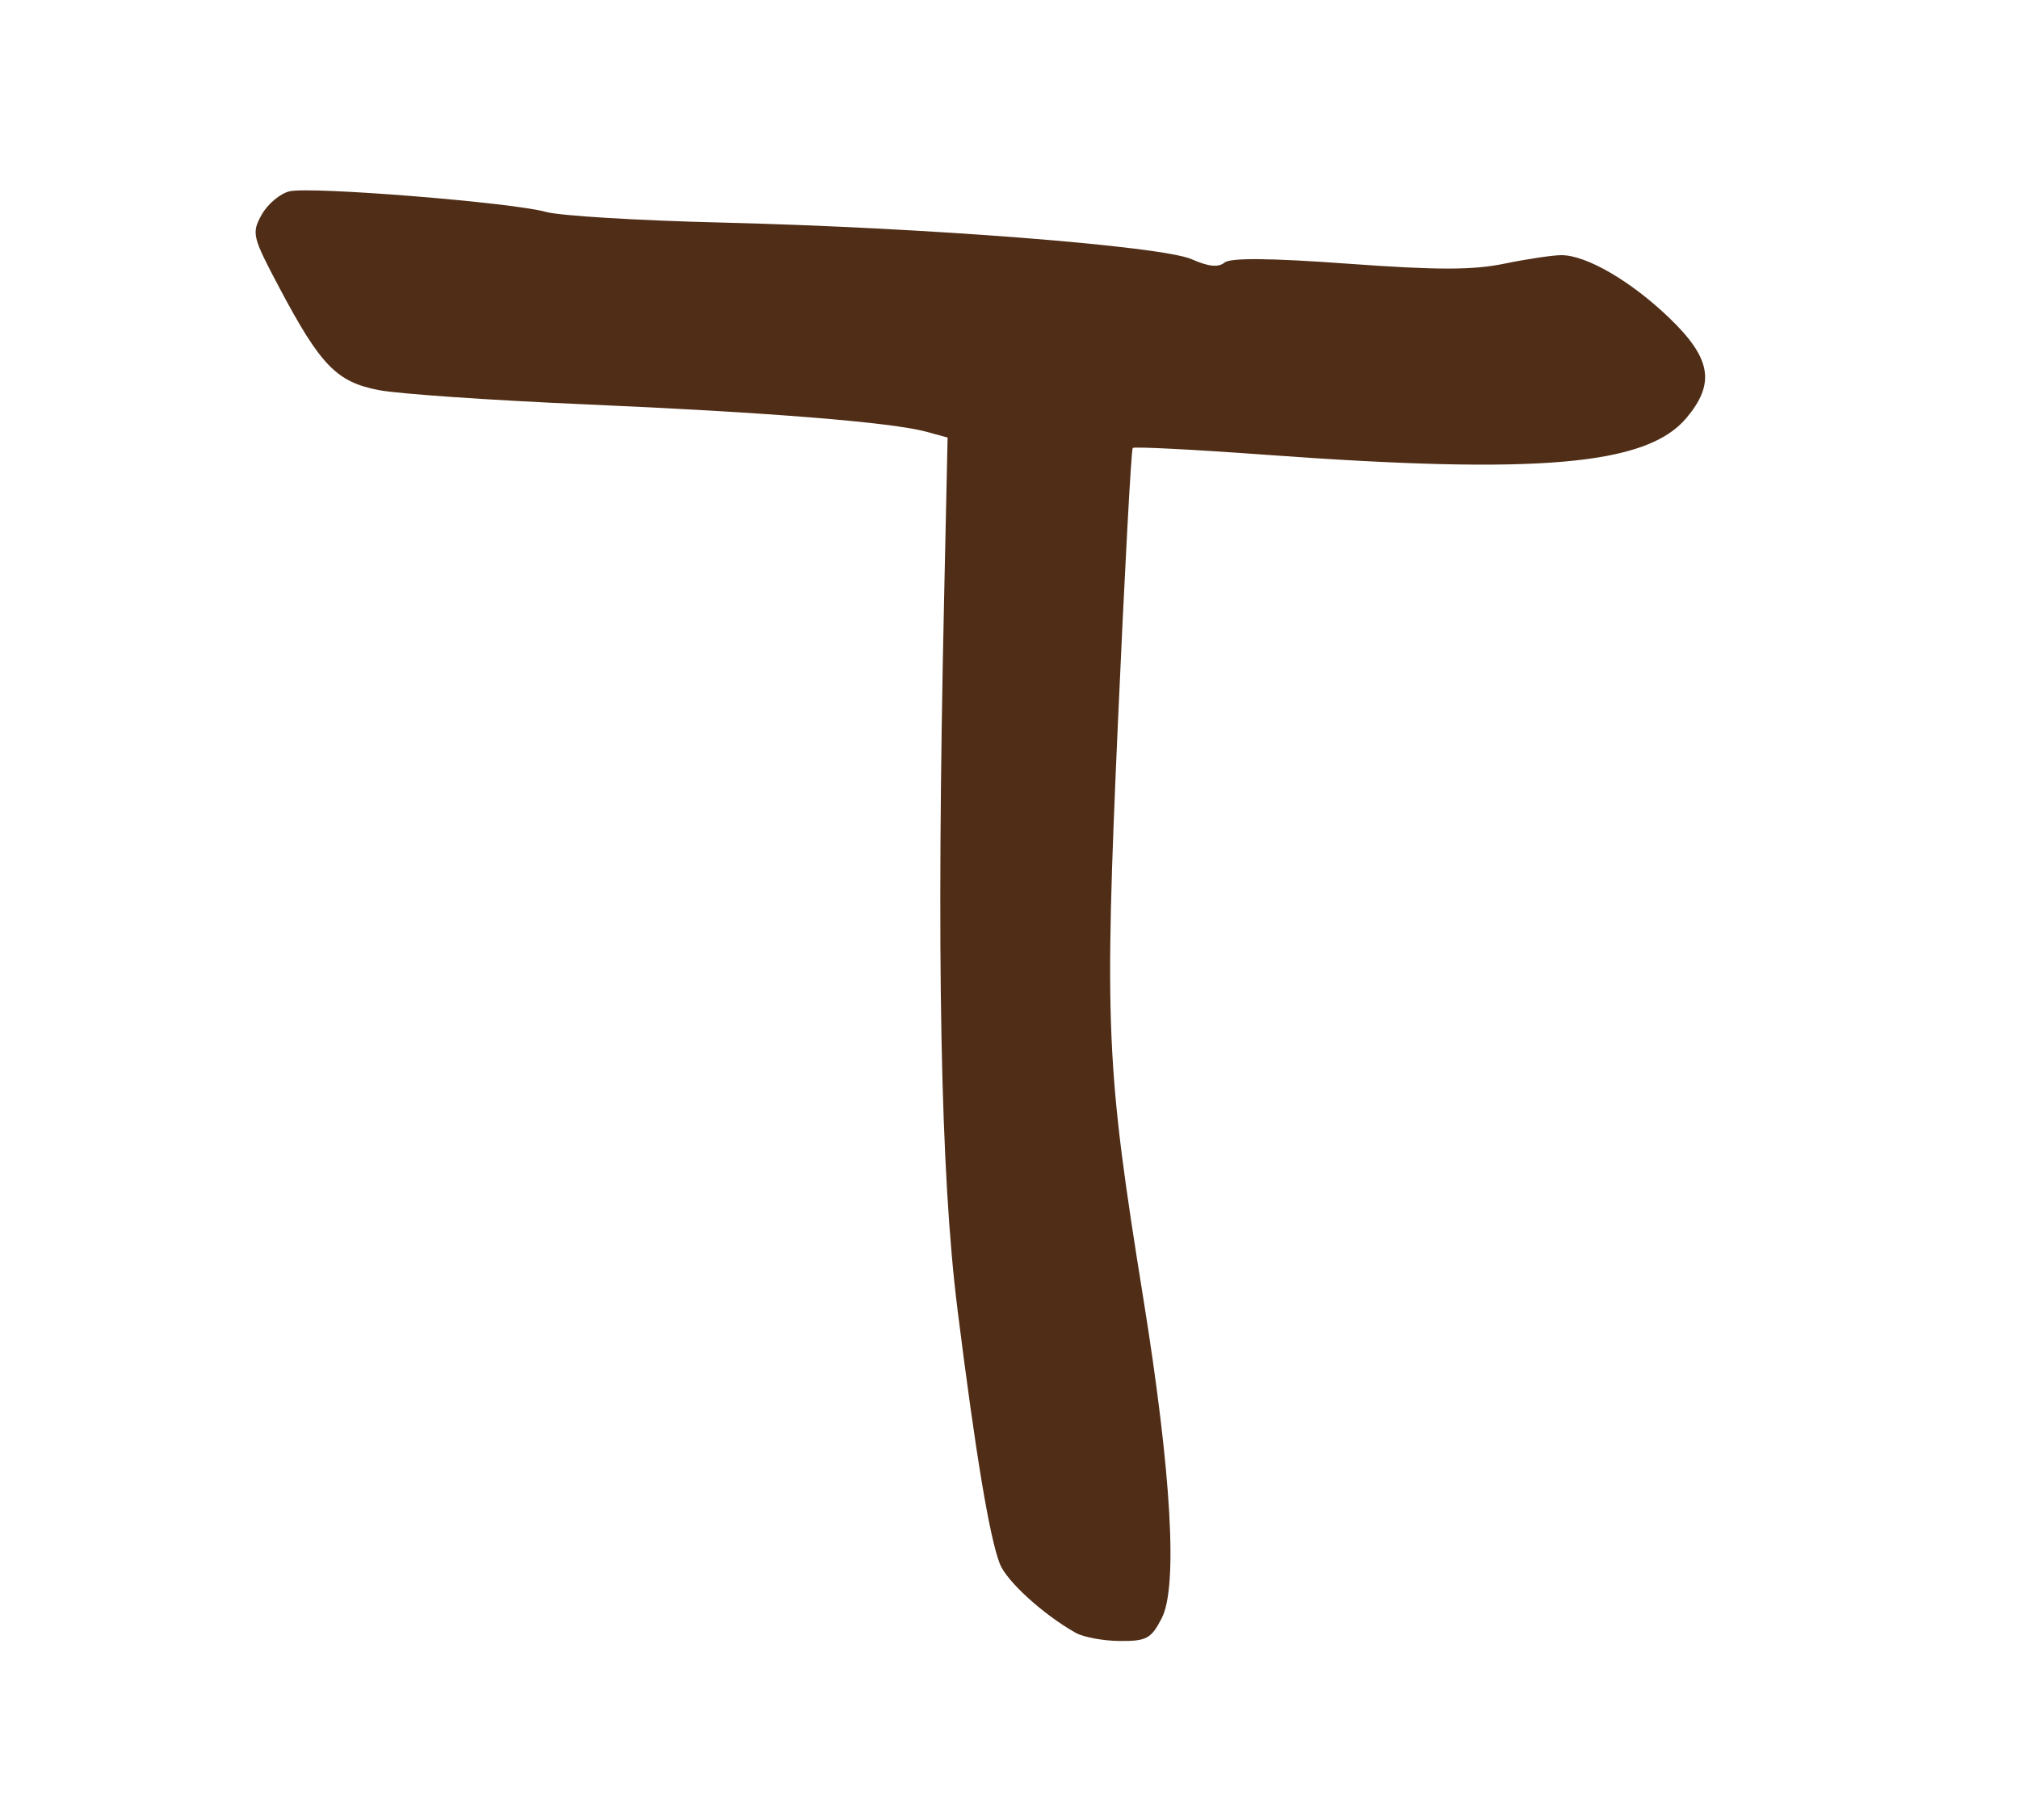 <?xml version="1.0" encoding="UTF-8" standalone="no"?>
<!-- Created with Inkscape (http://www.inkscape.org/) -->

<svg
   xmlns:dc="http://purl.org/dc/elements/1.1/"
   xmlns:cc="http://creativecommons.org/ns#"
   xmlns:rdf="http://www.w3.org/1999/02/22-rdf-syntax-ns#"
   xmlns:svg="http://www.w3.org/2000/svg"
   xmlns="http://www.w3.org/2000/svg"
   xmlns:sodipodi="http://sodipodi.sourceforge.net/DTD/sodipodi-0.dtd"
   xmlns:inkscape="http://www.inkscape.org/namespaces/inkscape"
   version="1.1"
   id="svg2"
   width="167.264"
   height="150.773"
   viewBox="0 0 167.264 150.773"
   sodipodi:docname="icon.svg"
   inkscape:version="0.92.5 (2060ec1f9f, 2020-04-08)">
  <defs
     id="defs6">
    <filter
       inkscape:label="Bark"
       inkscape:menu="Textures"
       inkscape:menu-tooltip="Bark texture, vertical; use with deep colors"
       style="color-interpolation-filters:sRGB;"
       id="filter36">
      <feTurbulence
         seed="10"
         baseFrequency="0.12 0.02"
         numOctaves="10"
         type="fractalNoise"
         id="feTurbulence14" />
      <feColorMatrix
         values="1 0 0 0 0 0 1 0 0 0 0 0 1 0 0 0 0 0 0.7 0 "
         result="result5"
         id="feColorMatrix16" />
      <feComposite
         in2="result5"
         operator="out"
         in="SourceGraphic"
         id="feComposite18" />
      <feMorphology
         result="result3"
         radius="1.3"
         operator="dilate"
         id="feMorphology20" />
      <feTurbulence
         seed="25"
         type="turbulence"
         baseFrequency="0.08 0.05"
         numOctaves="8"
         result="result91"
         id="feTurbulence22" />
      <feDisplacementMap
         result="result4"
         scale="5"
         yChannelSelector="G"
         xChannelSelector="R"
         in="result3"
         in2="result91"
         id="feDisplacementMap24" />
      <feSpecularLighting
         specularExponent="35"
         specularConstant="1"
         surfaceScale="2"
         lighting-color="rgb(255,255,255)"
         result="result1"
         in="result4"
         id="feSpecularLighting28">
        <feDistantLight
           azimuth="235"
           elevation="75"
           id="feDistantLight26" />
      </feSpecularLighting>
      <feComposite
         operator="in"
         result="result2"
         in="result1"
         in2="result4"
         id="feComposite30" />
      <feComposite
         k3="1"
         k2="1"
         operator="arithmetic"
         result="result4"
         in="result4"
         in2="result2"
         id="feComposite32" />
      <feBlend
         mode="multiply"
         in2="result4"
         id="feBlend34" />
    </filter>
  </defs>
  <sodipodi:namedview
     pagecolor="#ffffff"
     bordercolor="#666666"
     borderopacity="1"
     objecttolerance="10"
     gridtolerance="10"
     guidetolerance="10"
     inkscape:pageopacity="0"
     inkscape:pageshadow="2"
     inkscape:window-width="1920"
     inkscape:window-height="1043"
     id="namedview4"
     showgrid="false"
     inkscape:zoom="1.5652669"
     inkscape:cx="83.631897"
     inkscape:cy="75.386505"
     inkscape:window-x="1920"
     inkscape:window-y="0"
     inkscape:window-maximized="1"
     inkscape:current-layer="svg2" />
  <path
     style="fill:#502d16;stroke-width:0.589;filter:url(#filter36)"
     d="m 89.107,135.291 c -2.678,-1.507 -5.728,-4.285 -6.28,-5.72 -0.859,-2.235 -1.994,-9.057 -3.497,-21.02 -1.419,-11.295 -1.762,-29.305 -1.119,-58.797 l 0.294,-13.499 -1.767,-0.482 c -2.888,-0.789 -13.227,-1.618 -28.27,-2.269 -7.774,-0.336 -15.46,-0.866 -17.08,-1.178 -3.5,-0.674 -4.828,-2.04 -8.245,-8.486 -2.244,-4.233 -2.314,-4.52 -1.464,-6.049 0.491,-0.883 1.529,-1.756 2.307,-1.939 1.771,-0.418 18.461,0.923 21.243,1.707 1.134,0.32 7.627,0.715 14.429,0.879 16.885,0.406 36.596,1.943 39.081,3.046 1.369,0.608 2.199,0.693 2.701,0.276 0.494,-0.41 3.761,-0.381 10.266,0.093 7.369,0.536 10.316,0.535 12.941,-0.008 1.87,-0.386 3.991,-0.702 4.713,-0.702 2.071,0 5.782,2.164 8.953,5.22 3.459,3.334 3.807,5.408 1.391,8.279 -3.297,3.918 -12.216,4.696 -34.867,3.039 -5.924,-0.433 -10.872,-0.686 -10.996,-0.562 -0.124,0.124 -0.677,10.381 -1.228,22.793 -1.124,25.287 -0.982,28.498 2.11,47.702 2.327,14.457 2.867,23.869 1.518,26.477 -0.874,1.69 -1.255,1.897 -3.47,1.881 -1.368,-0.01 -3.018,-0.316 -3.666,-0.681 z"
     id="path12"
     inkscape:connector-curvature="0" />
</svg>
